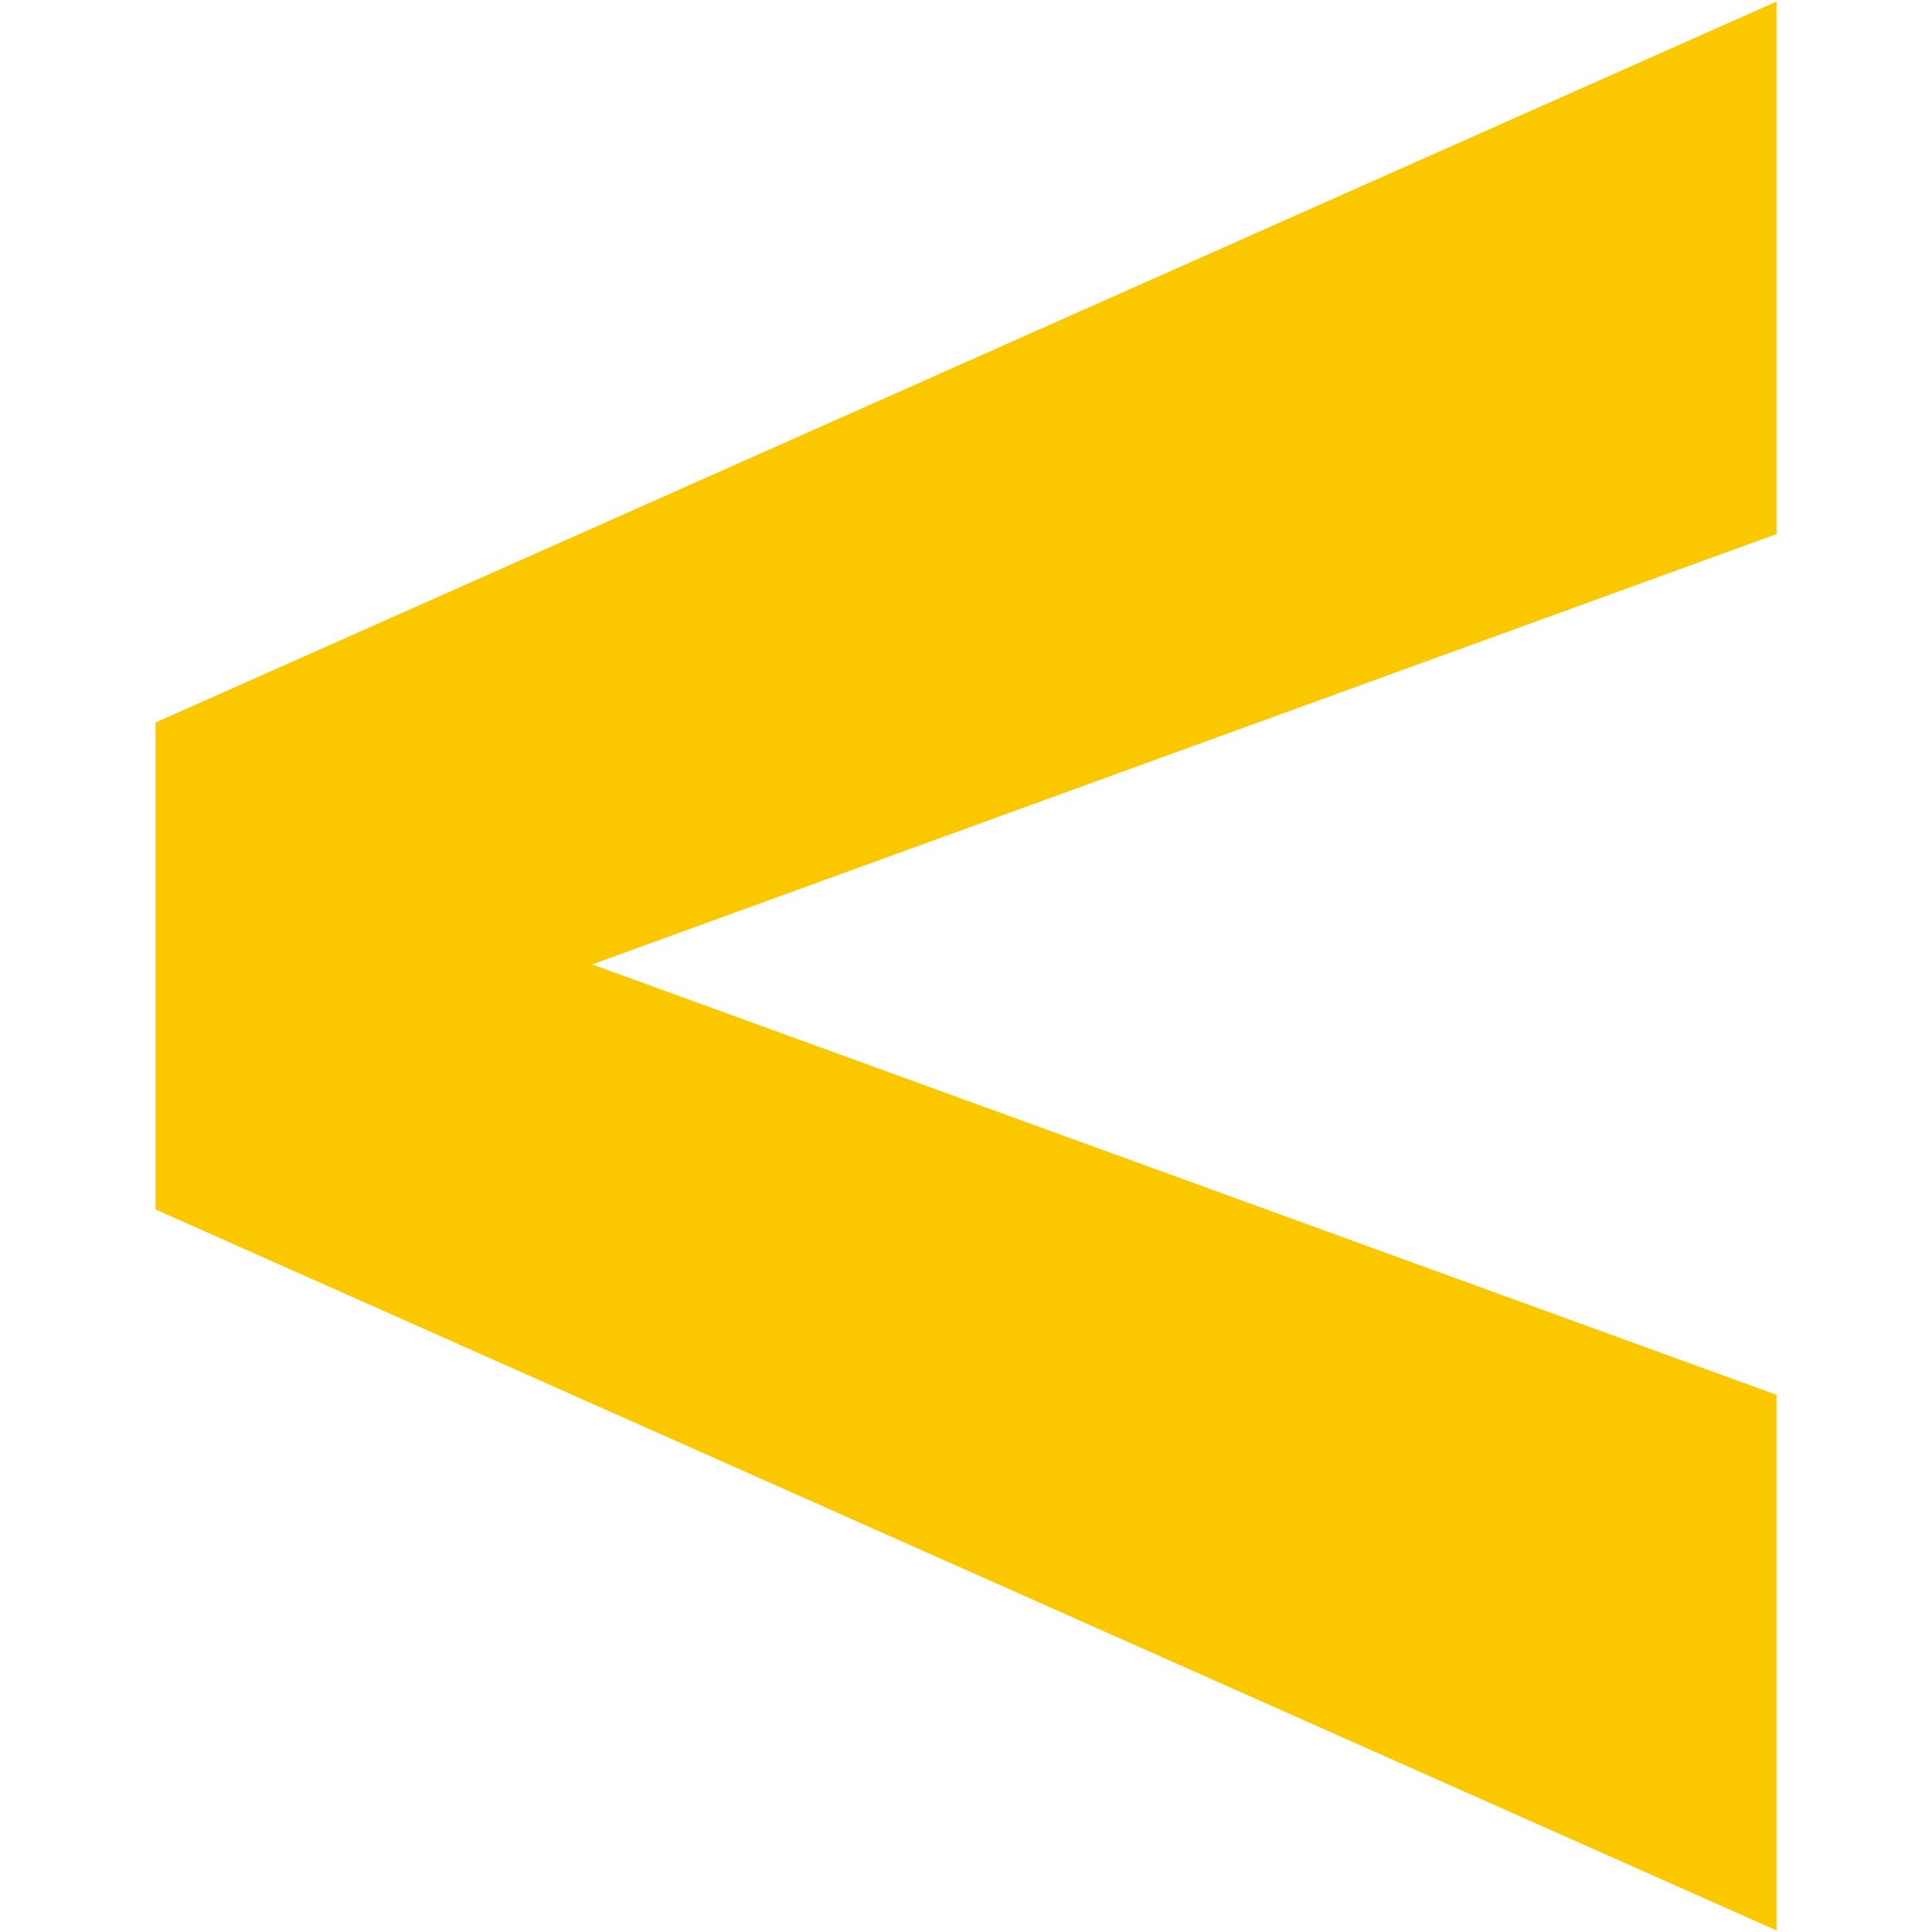 <svg width="75" height="75" viewBox="0 0 75 75" fill="none" xmlns="http://www.w3.org/2000/svg">
<path d="M68.963 74.939L6.037 46.951V28.049L68.963 0.061V20.732L22.988 37.439L68.963 54.146V74.939Z" fill="#FBC800"/>
</svg>
